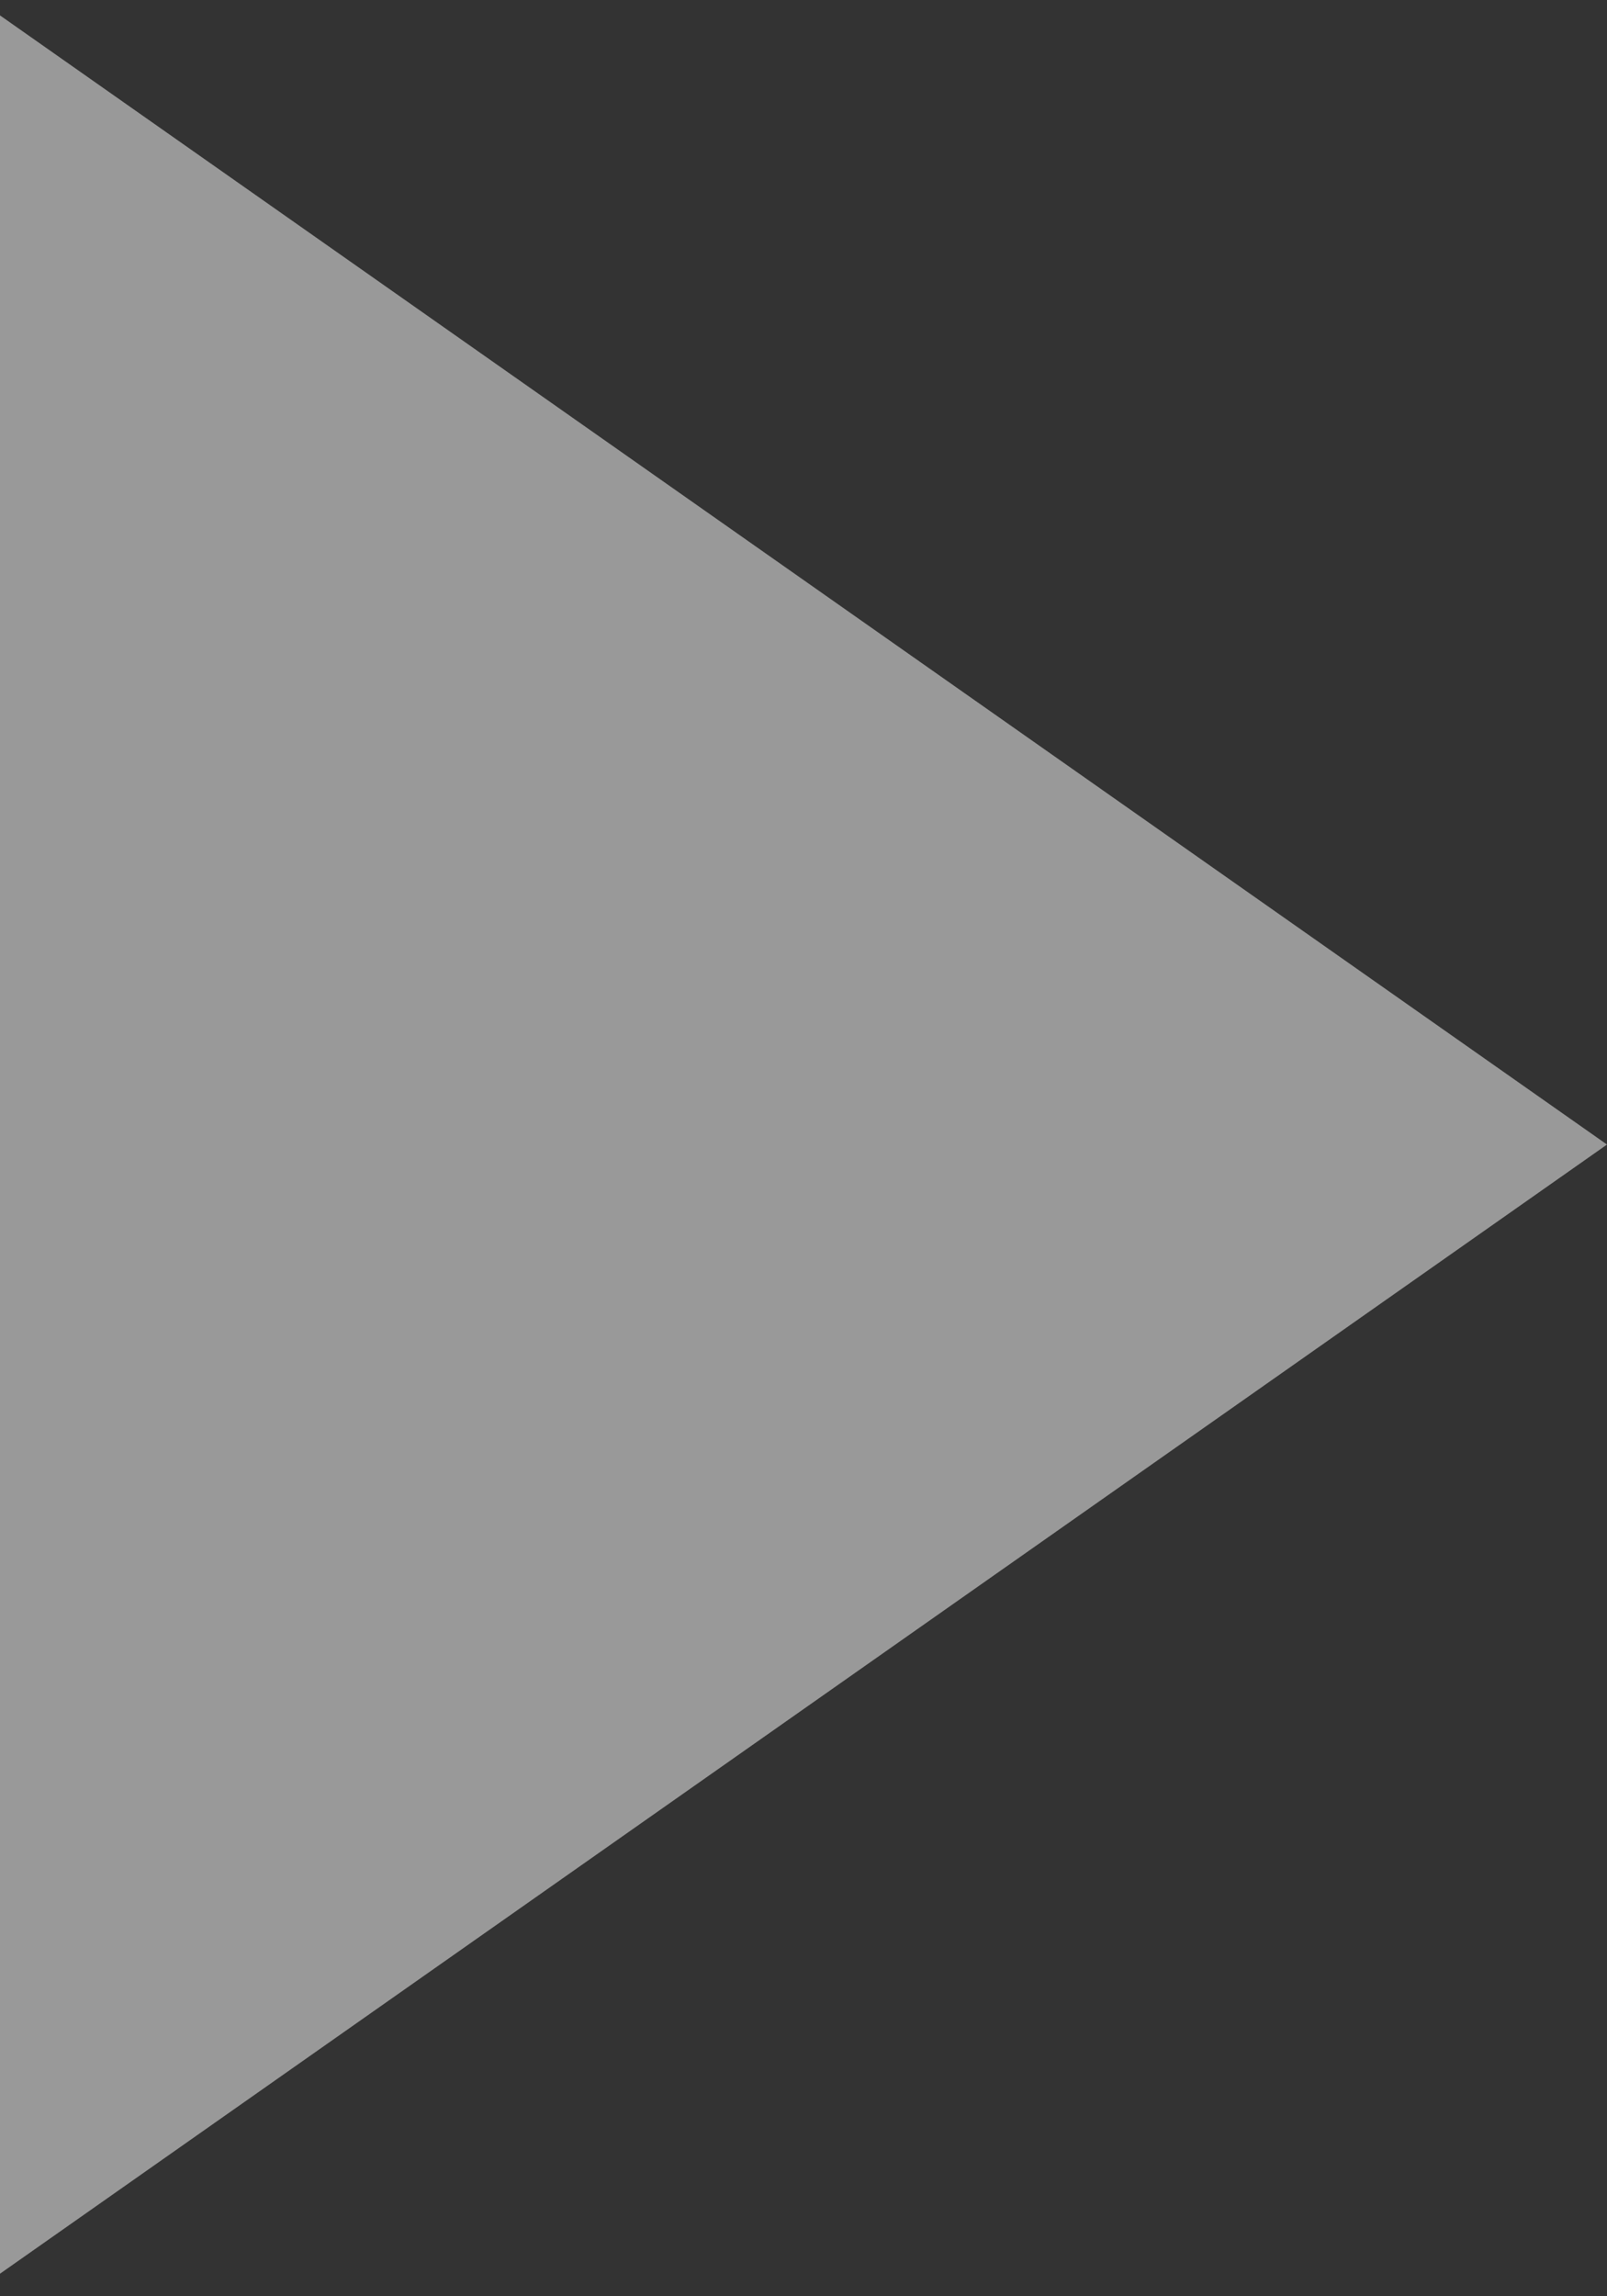 <svg width="70" height="100" viewBox="0 0 70 100" fill="none" xmlns="http://www.w3.org/2000/svg">
  <rect x="0" y="0" width="70" height="100" fill="#333333" stroke="none"/>
  <path d="M0 0.671L70 49.844L0 99.017V0.671Z" fill="white" fill-opacity="0.5"></path>
</svg>
